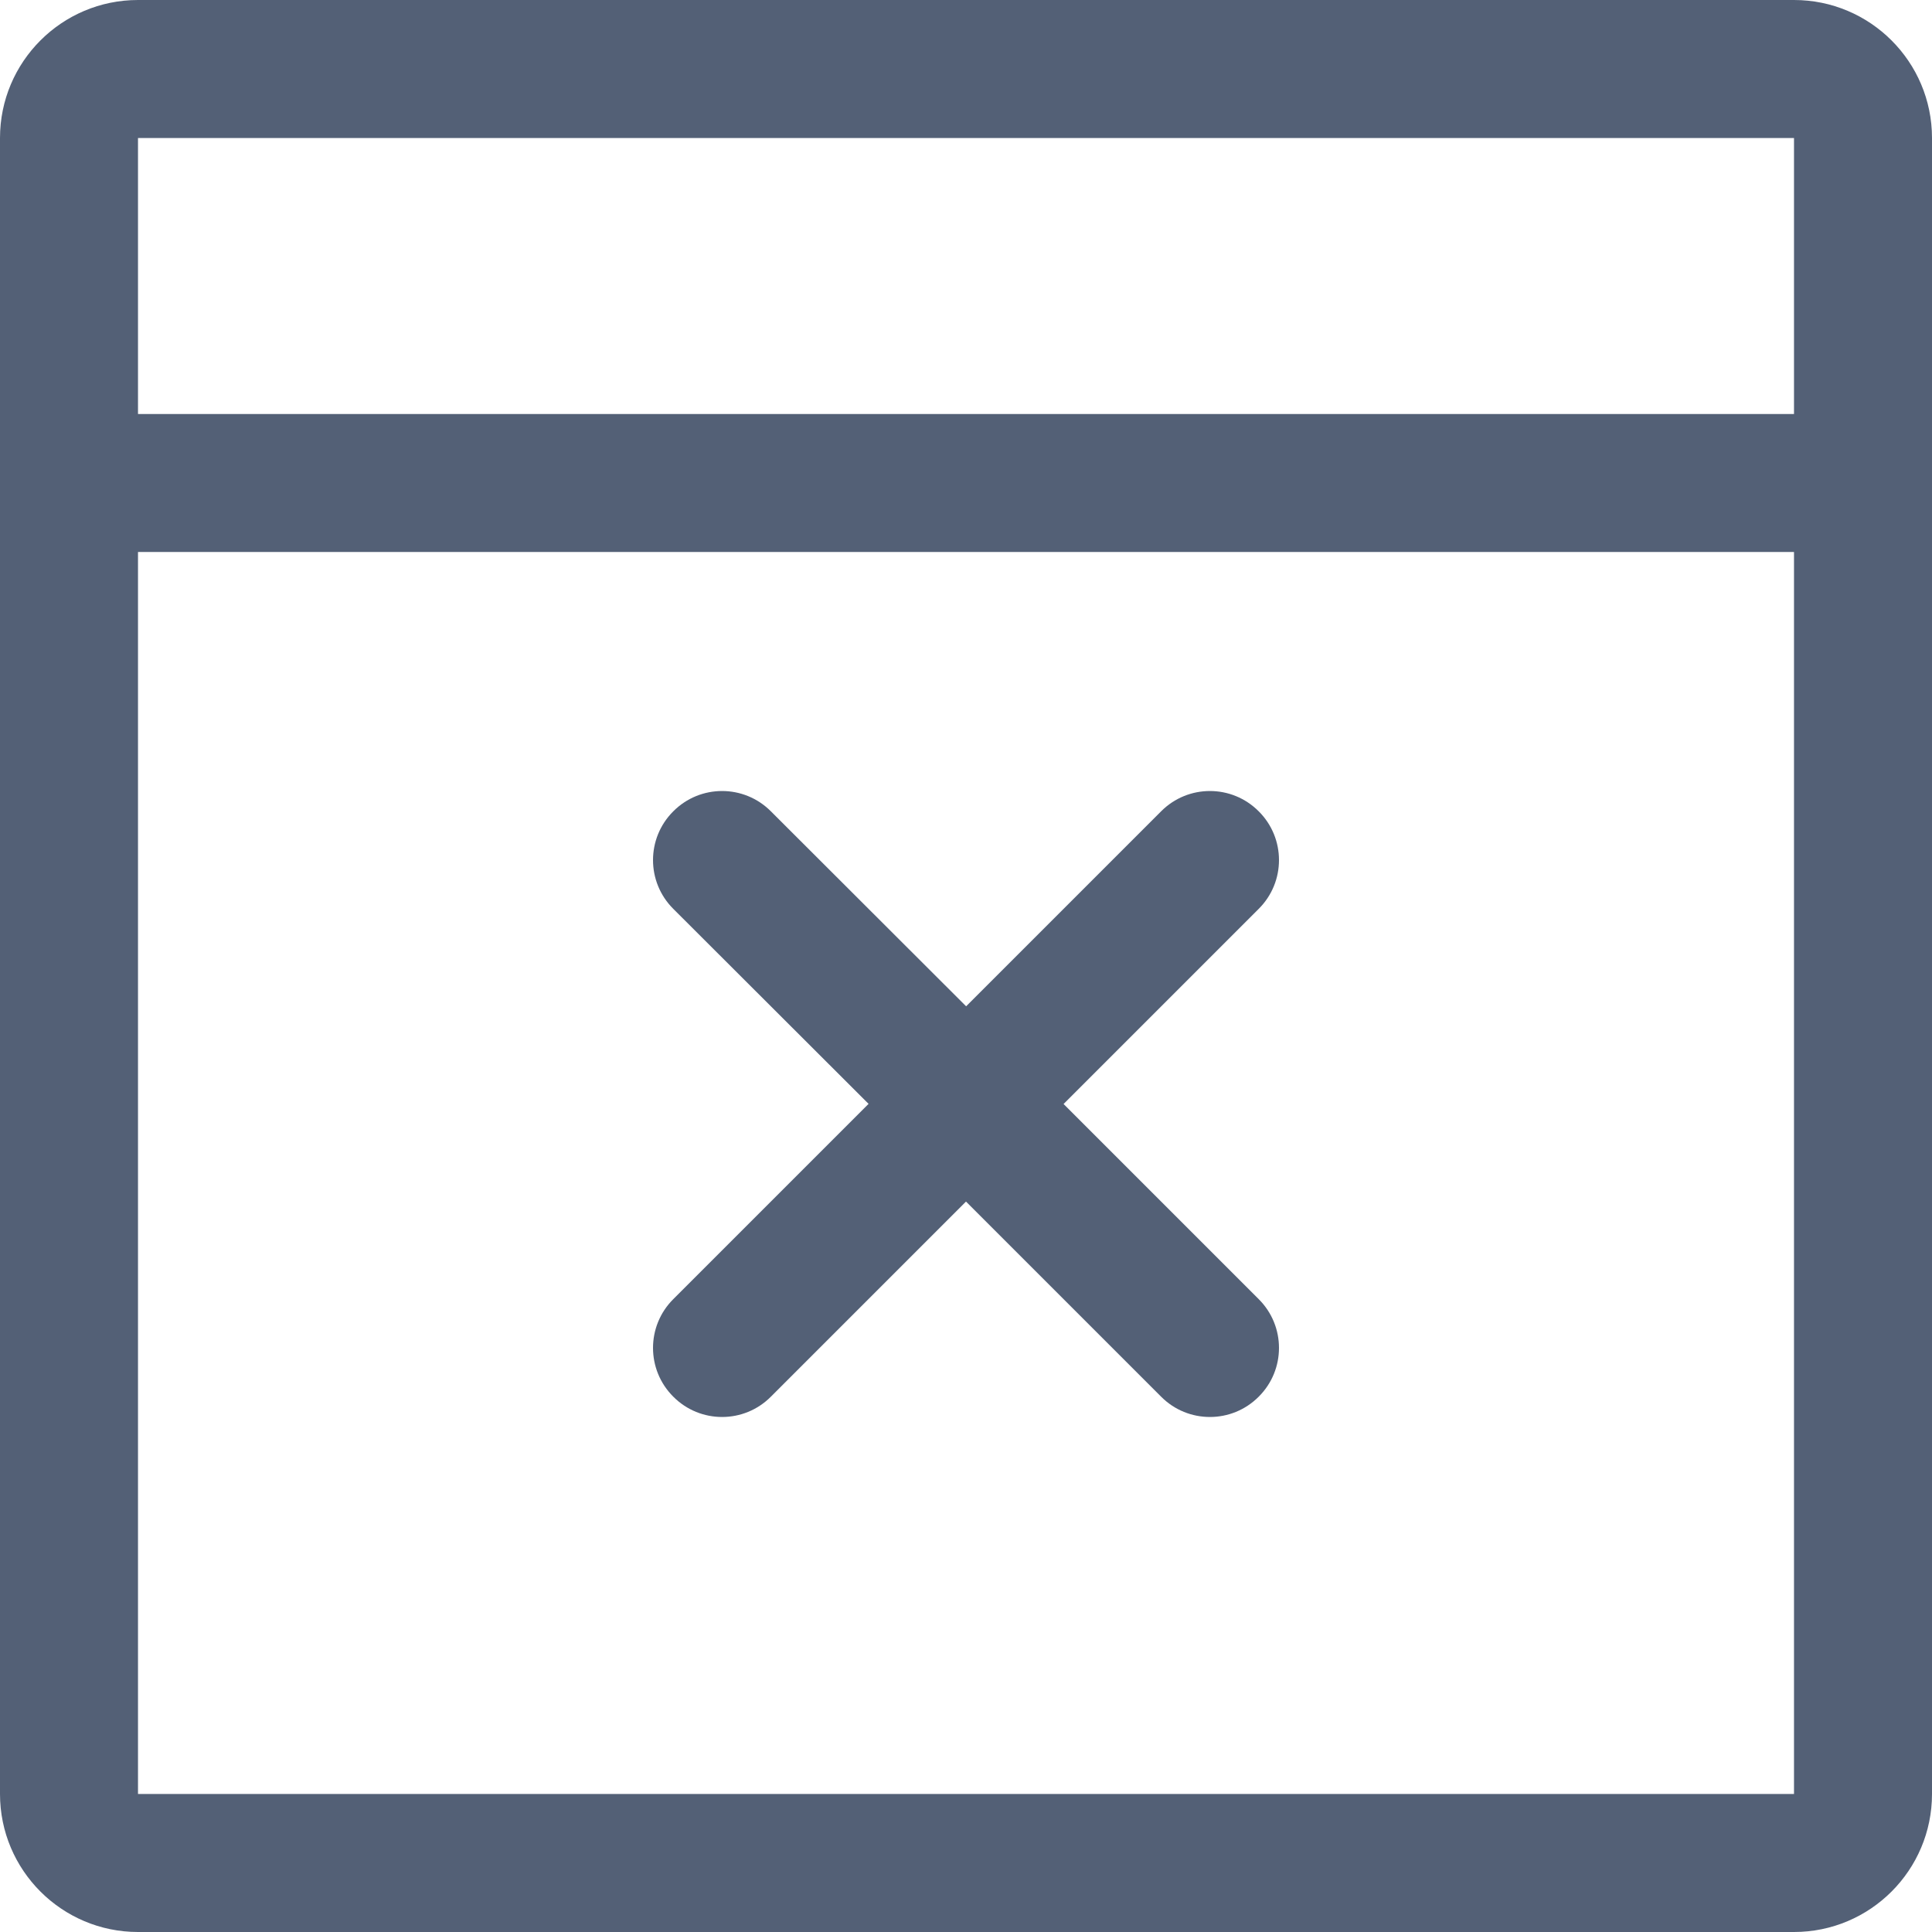 <?xml version="1.0" encoding="UTF-8"?>
<svg width="14px" height="14px" viewBox="0 0 14 14" version="1.1" xmlns="http://www.w3.org/2000/svg" xmlns:xlink="http://www.w3.org/1999/xlink">
    <!-- Generator: Sketch 58 (84663) - https://sketch.com -->
    <title>Icon/Quarantine</title>
    <desc>Created with Sketch.</desc>
    <g id="病毒查杀" stroke="none" stroke-width="1" fill="none" fill-rule="evenodd">
        <g id="病毒查杀_病毒库后台更新" transform="translate(-428, -621)">
            <g id="编组" transform="translate(68, 47)">
                <g id="编组-8" transform="translate(255, 572)">
                    <g id="编组-4" transform="translate(104, 0)">
                        <g id="Icon_隔离区" transform="translate(0, 1)">
                            <g id="Icon_Quarantine">
                                <g id="Icon/Quarantine">
                                    <rect id="矩形" fill="#FF6969" opacity="0" x="0" y="0" width="16" height="16"></rect>
                                    <path d="M14,1 C14.552,1 15,1.448 15,2 L15,14 C15,14.552 14.552,15 14,15 L2,15 C1.448,15 1,14.552 1,14 L1,2 C1,1.448 1.448,1 2,1 L14,1 Z M14,5 L2,5 L2,14 L14,14 L14,5 Z M6.586,6.879 L8.001,8.292 L9.414,6.879 C9.609,6.683 9.926,6.683 10.121,6.879 C10.317,7.074 10.317,7.391 10.121,7.586 L8.707,9 L10.121,10.414 C10.317,10.609 10.317,10.926 10.121,11.121 C9.926,11.317 9.609,11.317 9.414,11.121 L8,9.707 L6.586,11.121 C6.391,11.317 6.074,11.317 5.879,11.121 C5.683,10.926 5.683,10.609 5.879,10.414 L7.294,8.999 L5.879,7.586 C5.683,7.391 5.683,7.074 5.879,6.879 C6.074,6.683 6.391,6.683 6.586,6.879 Z M14,2 L2,2 L2,4 L14,4 L14,2 Z" id="形状结合" fill="#536076"></path>
                                </g>
                            </g>
                        </g>
                    </g>
                </g>
            </g>
        </g>
    </g>
</svg>